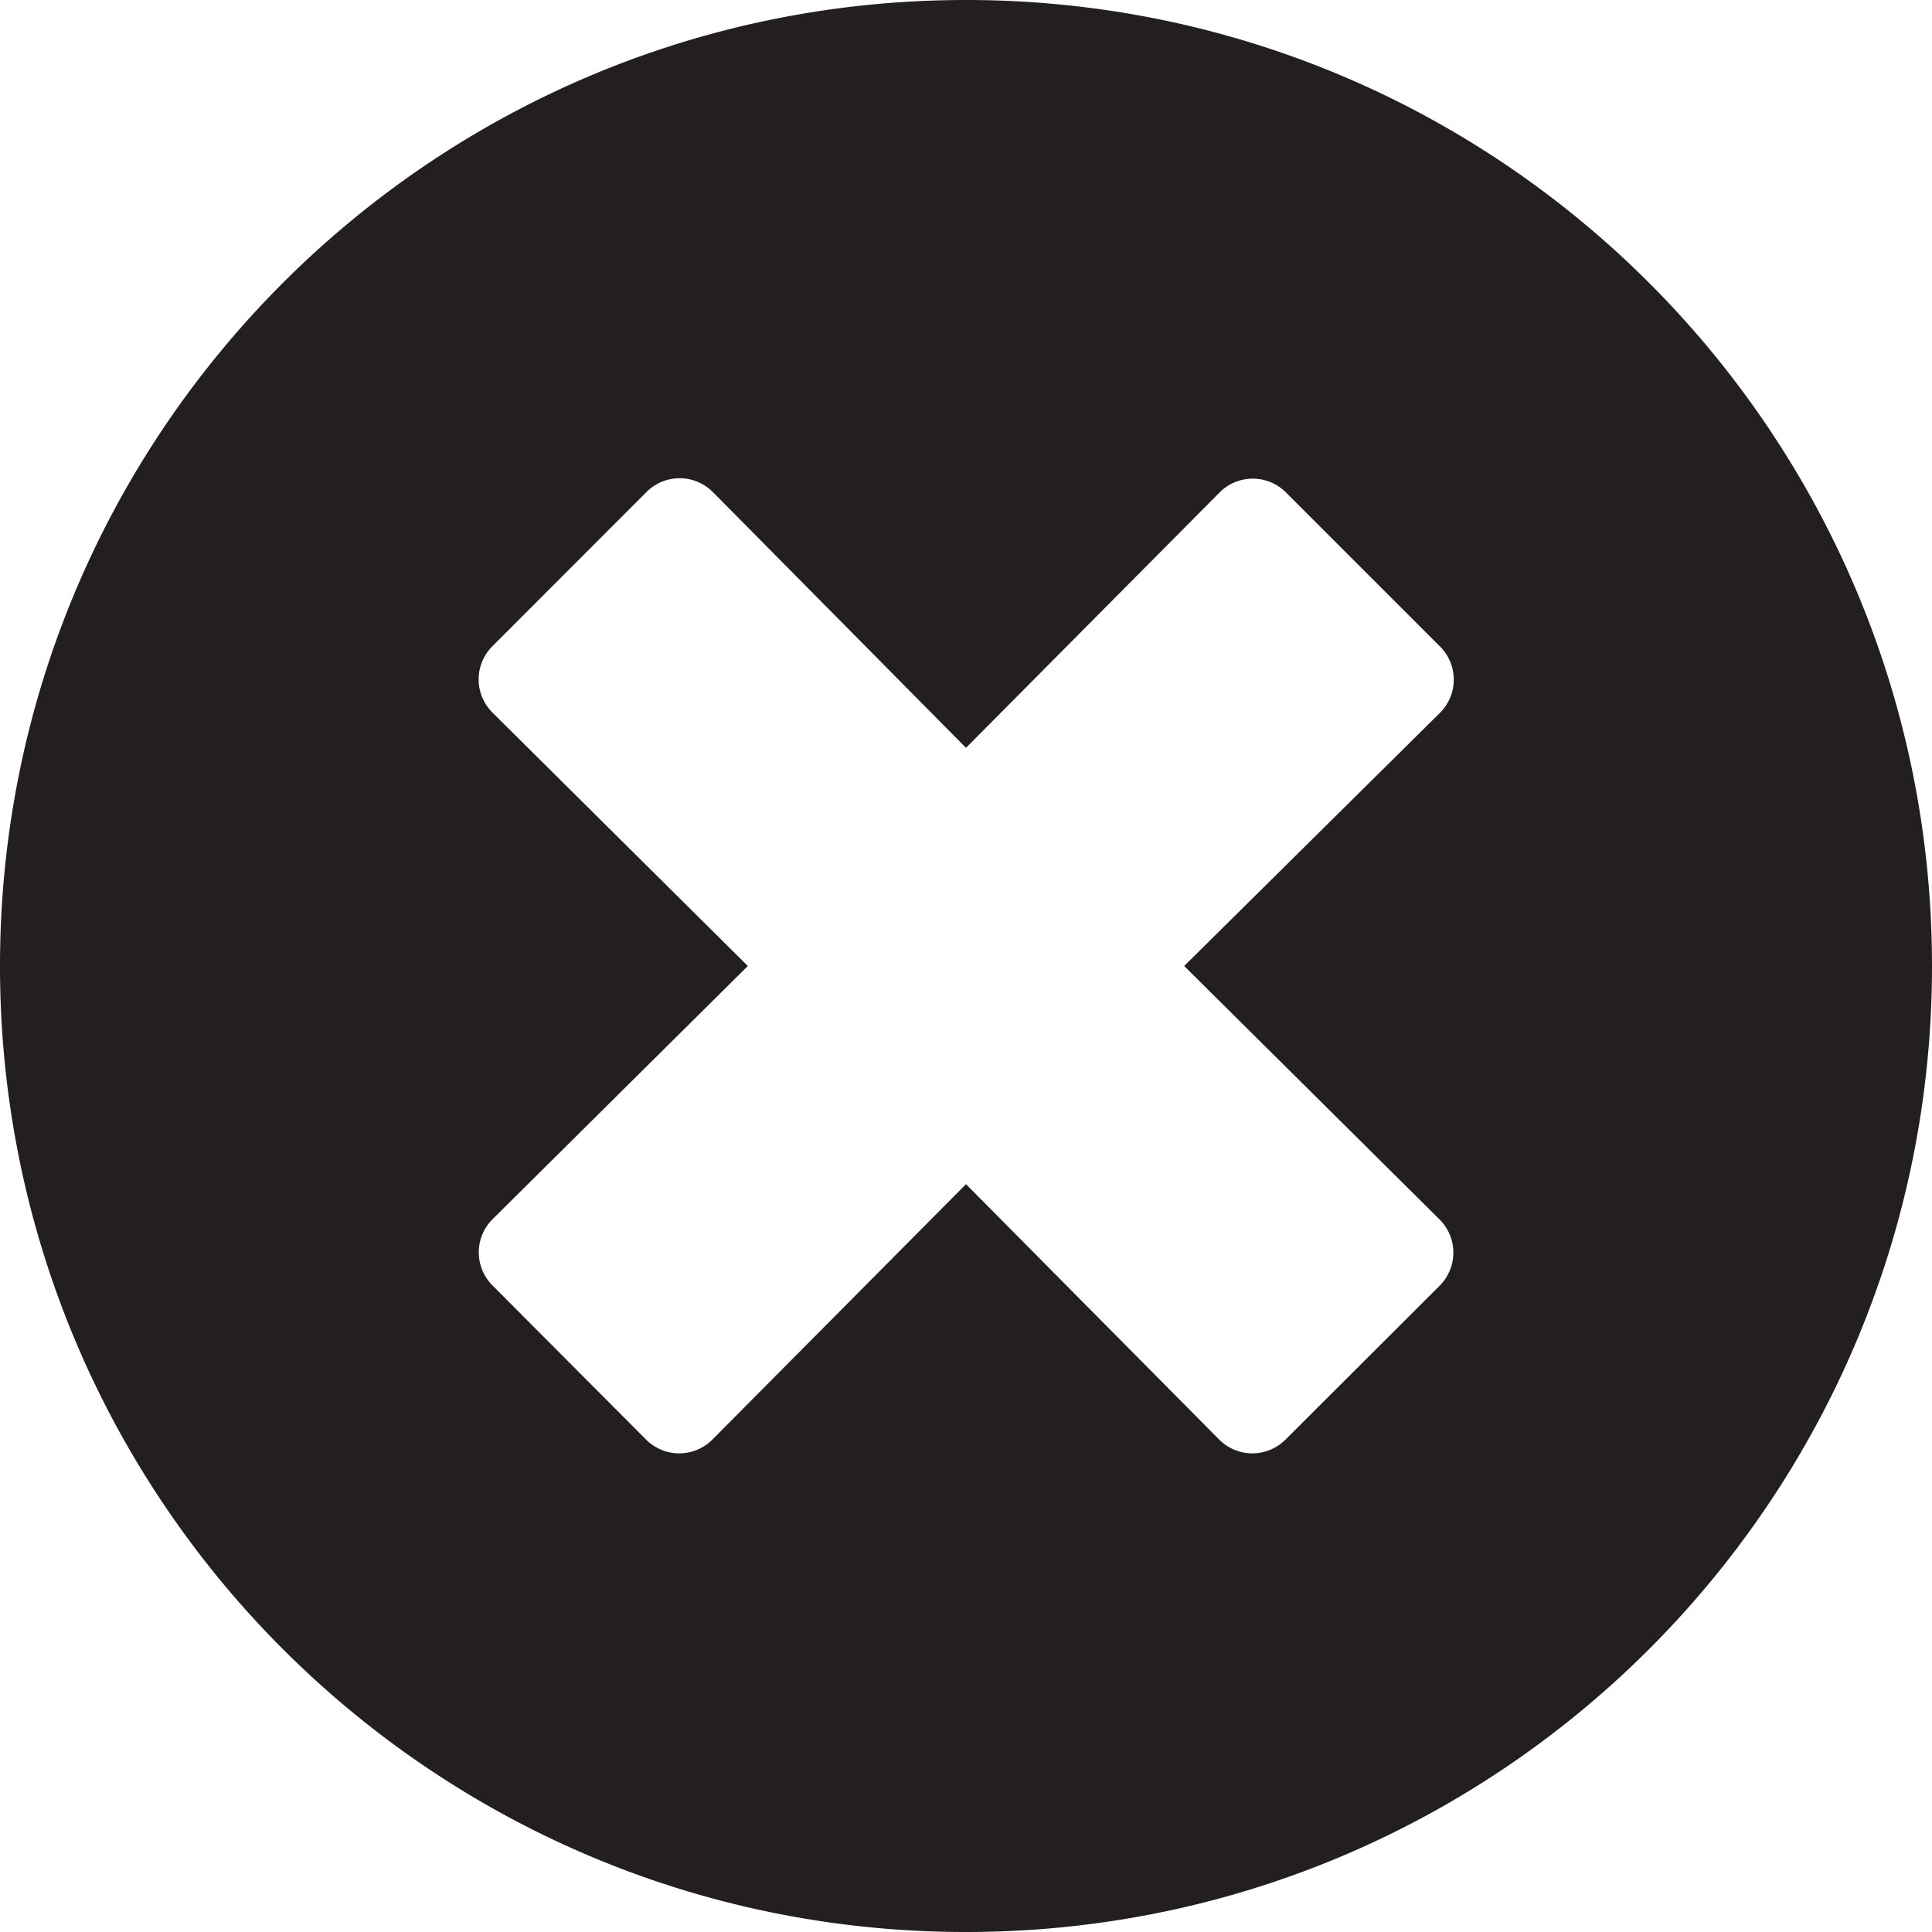 <svg xmlns="http://www.w3.org/2000/svg" width="14" height="14" viewBox="0 0 14 14">
    <path fill="#231F20" fill-rule="nonzero" d="M7 0C3.133 0 0 3.133 0 7s3.133 7 7 7 7-3.133 7-7-3.133-7-7-7zm3.432 8.837a.339.339 0 0 1 0 .48l-1.117 1.115a.339.339 0 0 1-.48 0L7 8.581l-1.838 1.851a.339.339 0 0 1-.48 0L3.569 9.315a.339.339 0 0 1 0-.48L5.419 7 3.568 5.163a.339.339 0 0 1 0-.48l1.117-1.118a.339.339 0 0 1 .48 0L7 5.419l1.838-1.851a.339.339 0 0 1 .48 0l1.117 1.117a.339.339 0 0 1 0 .48L8.581 7l1.851 1.837z"/>
</svg>
